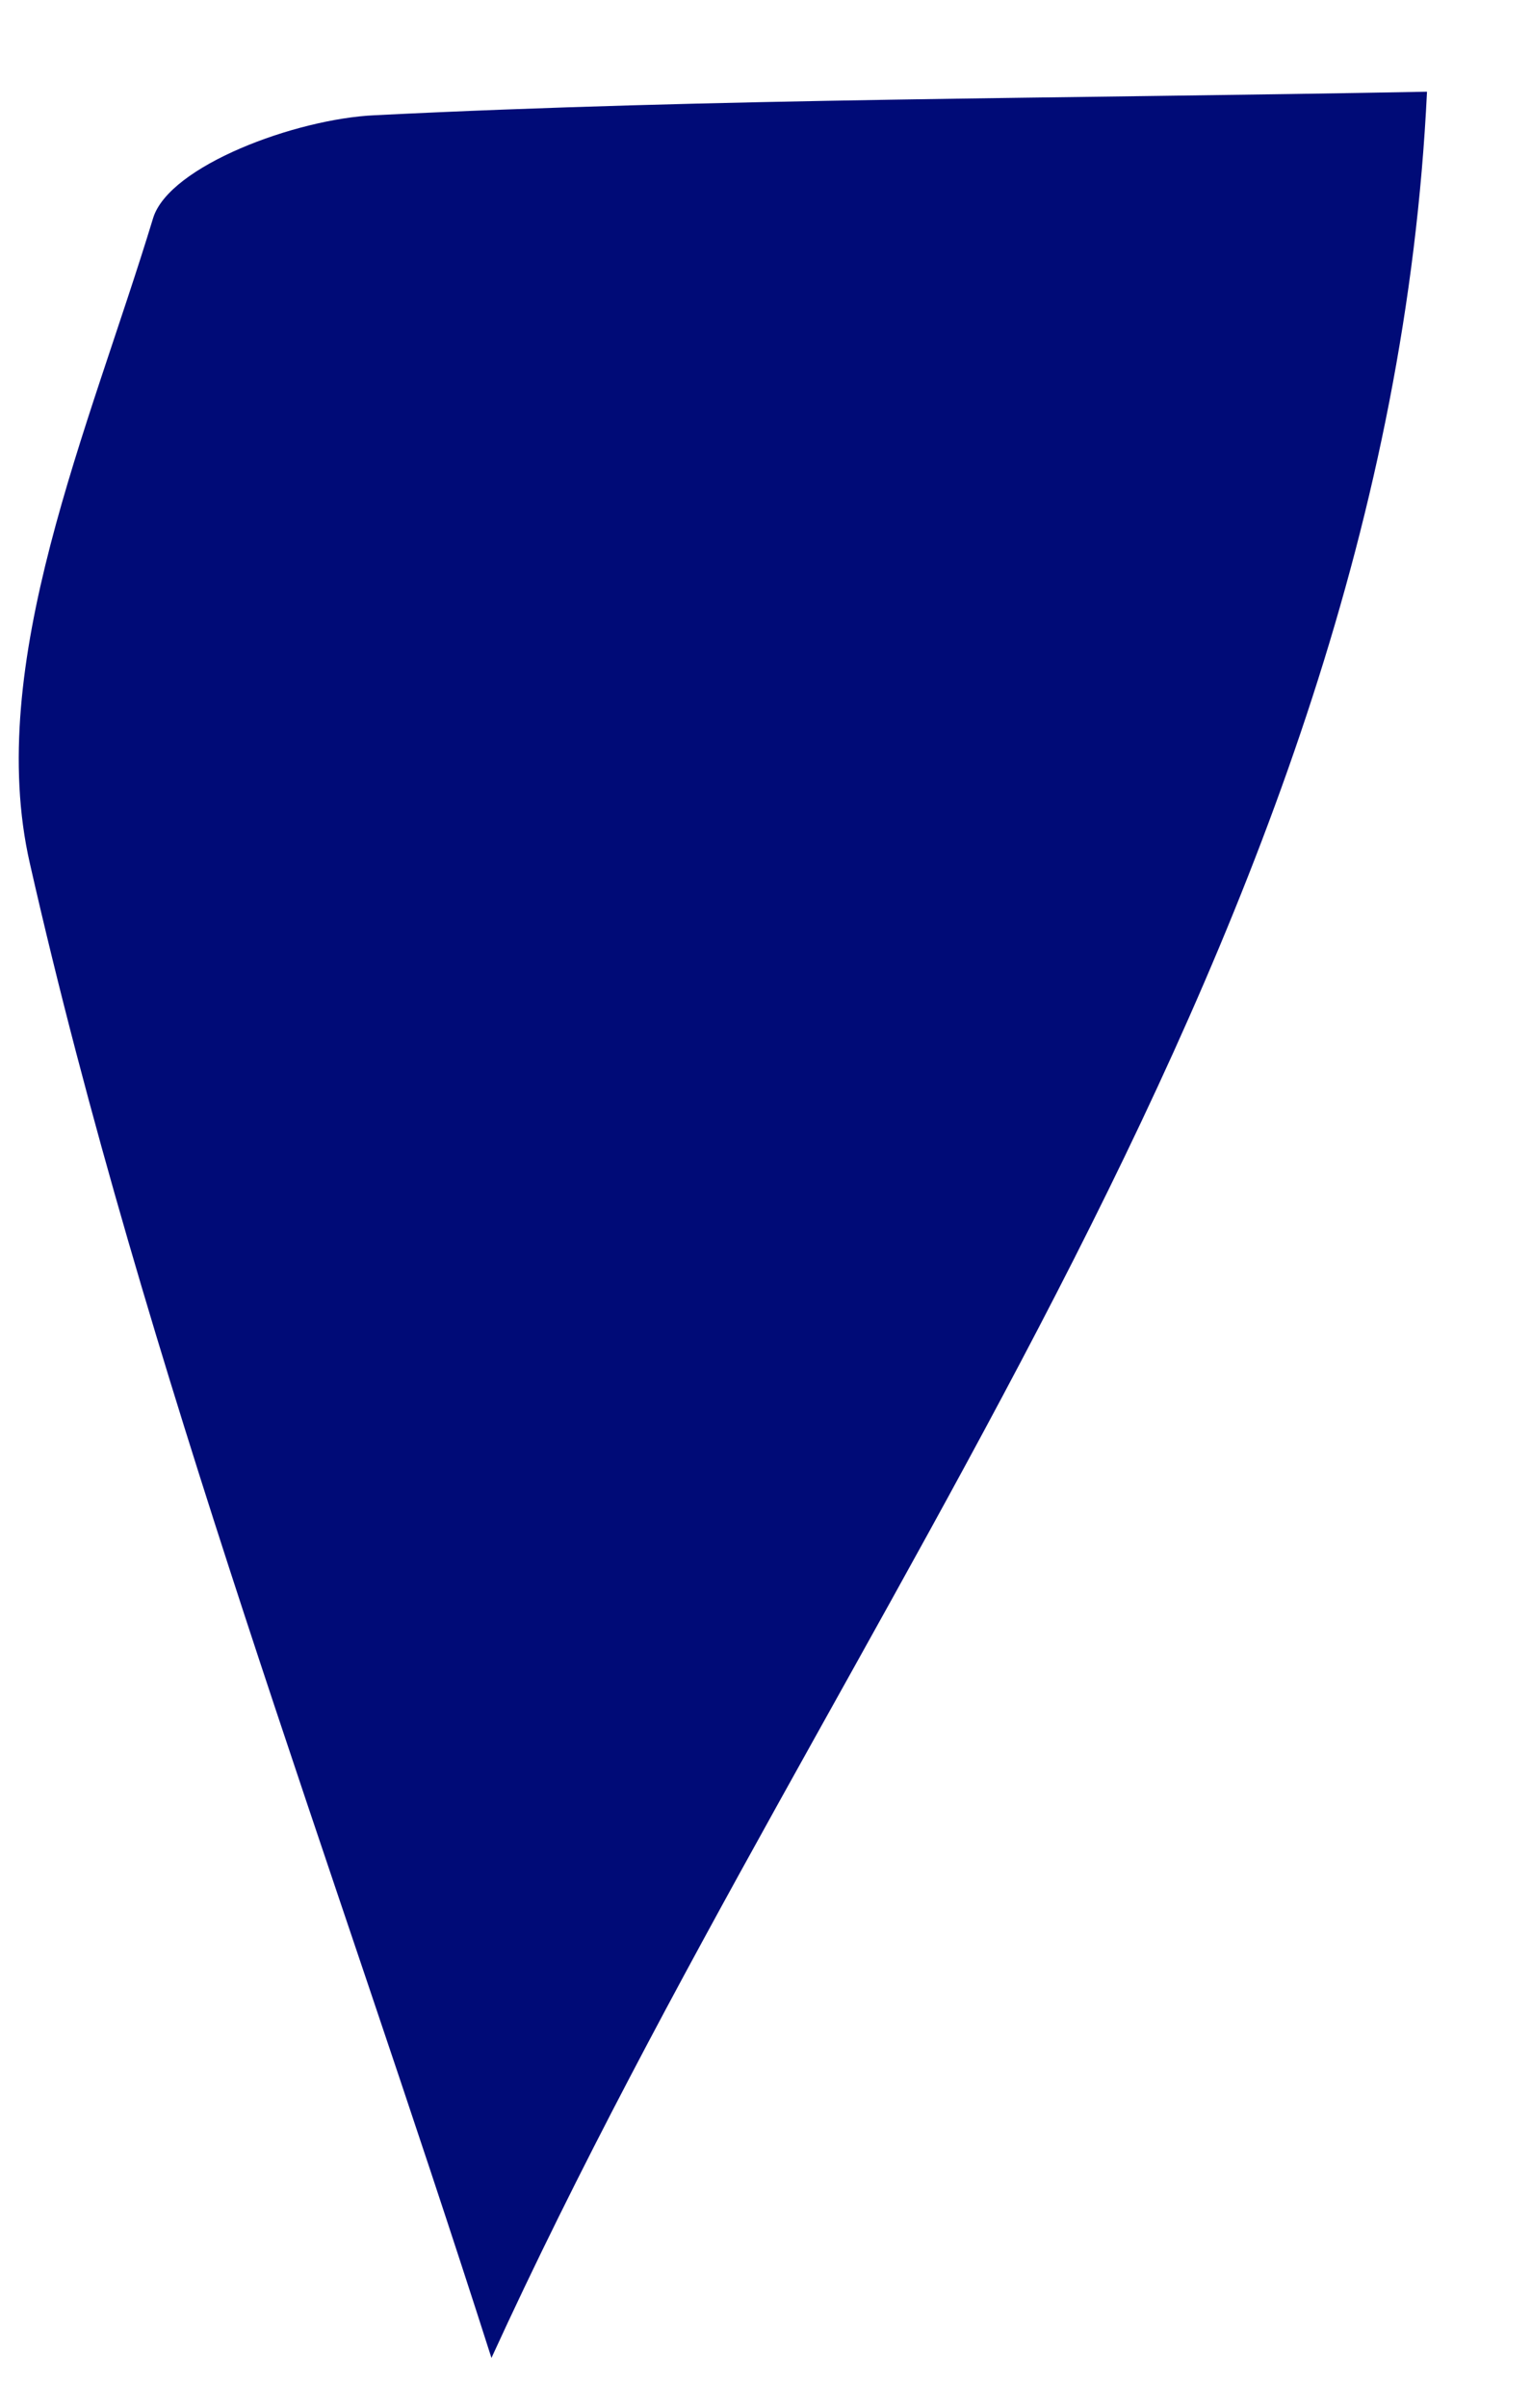 <svg width="14" height="22" viewBox="0 0 14 22" fill="none" xmlns="http://www.w3.org/2000/svg">
<path d="M4.494 21.545C3.043 17.003 1.322 12.514 0.273 7.889C-0.143 6.066 0.814 3.92 1.401 1.99C1.551 1.515 2.703 1.086 3.426 1.053C6.547 0.897 9.682 0.902 13.049 0.838C12.676 8.594 7.659 14.633 4.494 21.545Z" fill="#000B77"/>
</svg>
